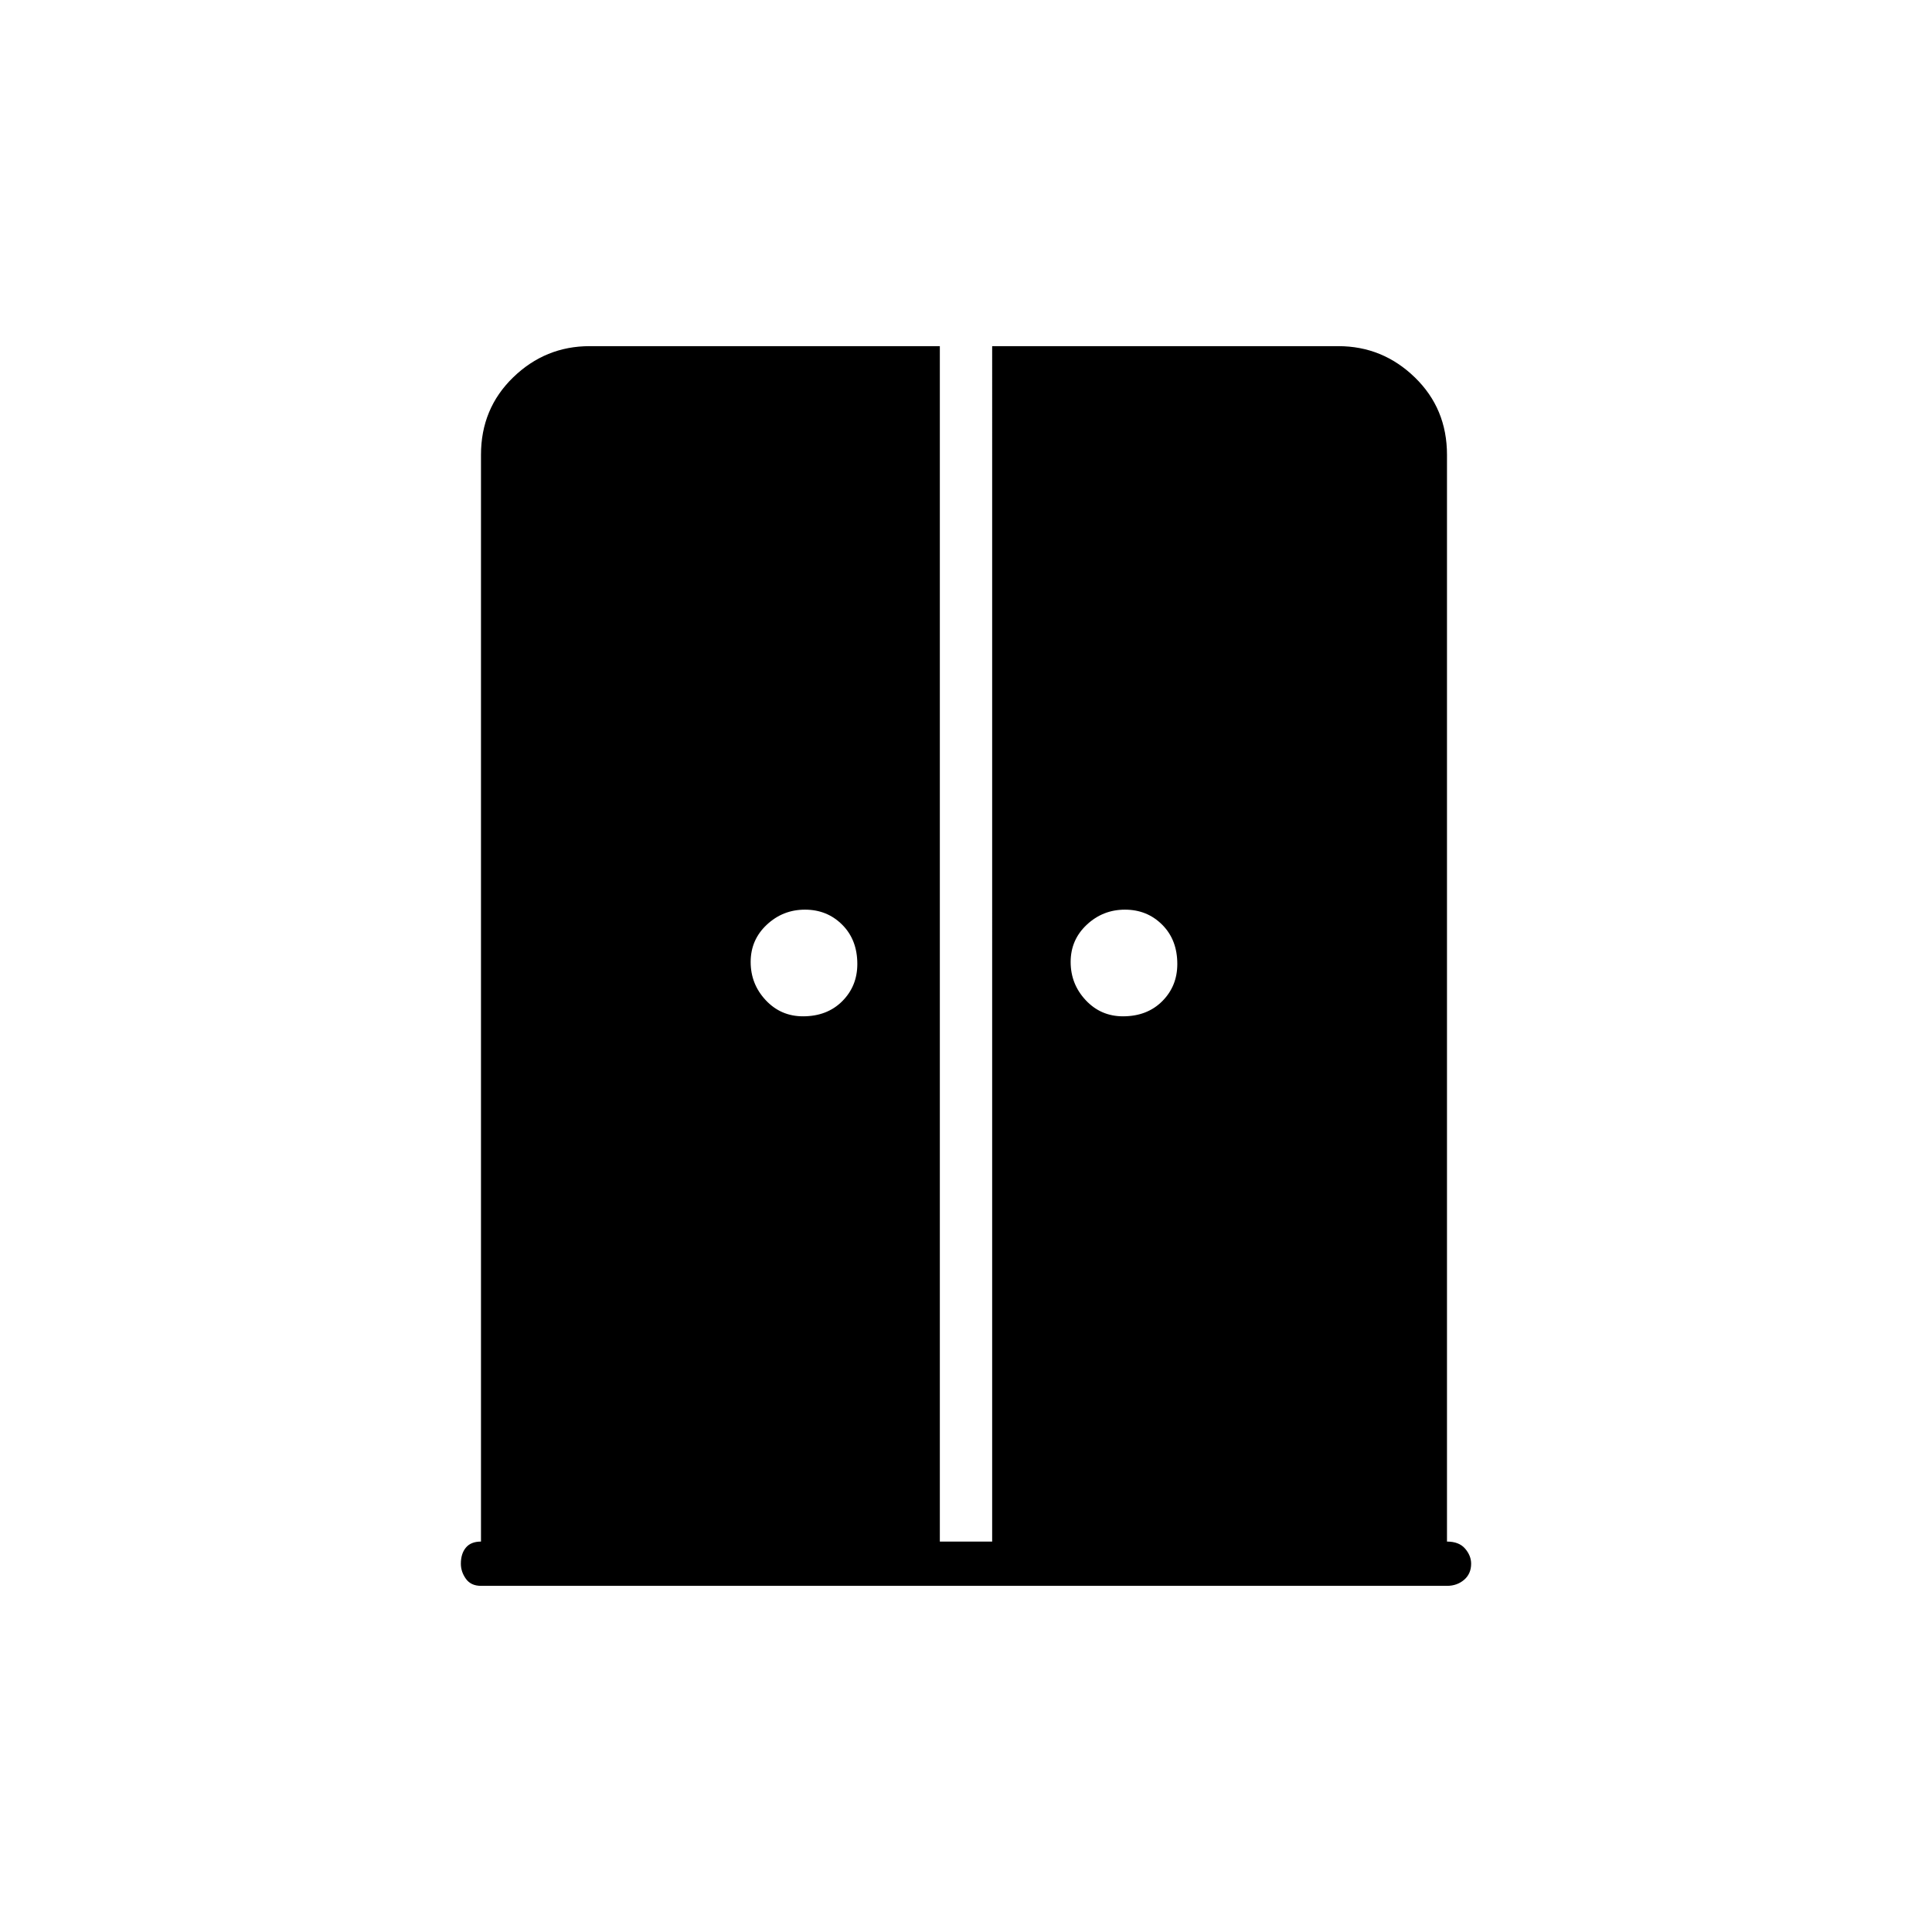 <svg xmlns="http://www.w3.org/2000/svg" height="48" width="48"><path d="M19.95 25.25q.6 0 .975-.375t.375-.925q0-.6-.375-.975T20 22.6q-.55 0-.95.375-.4.375-.4.925t.375.95q.375.4.925.4Zm7.95 0q.6 0 .975-.375t.375-.925q0-.6-.375-.975t-.925-.375q-.55 0-.95.375-.4.375-.4.925t.375.95q.375.4.925.4ZM11.95 39.4q-.25 0-.375-.175t-.125-.375q0-.25.125-.4.125-.15.375-.15v-27q0-1.15.8-1.925.8-.775 1.9-.775h8.7v29.7h1.3V8.6h8.6q1.1 0 1.9.775.8.775.8 1.925v27q.3 0 .45.175.15.175.15.375 0 .25-.175.4-.175.15-.425.15Z"/></svg>